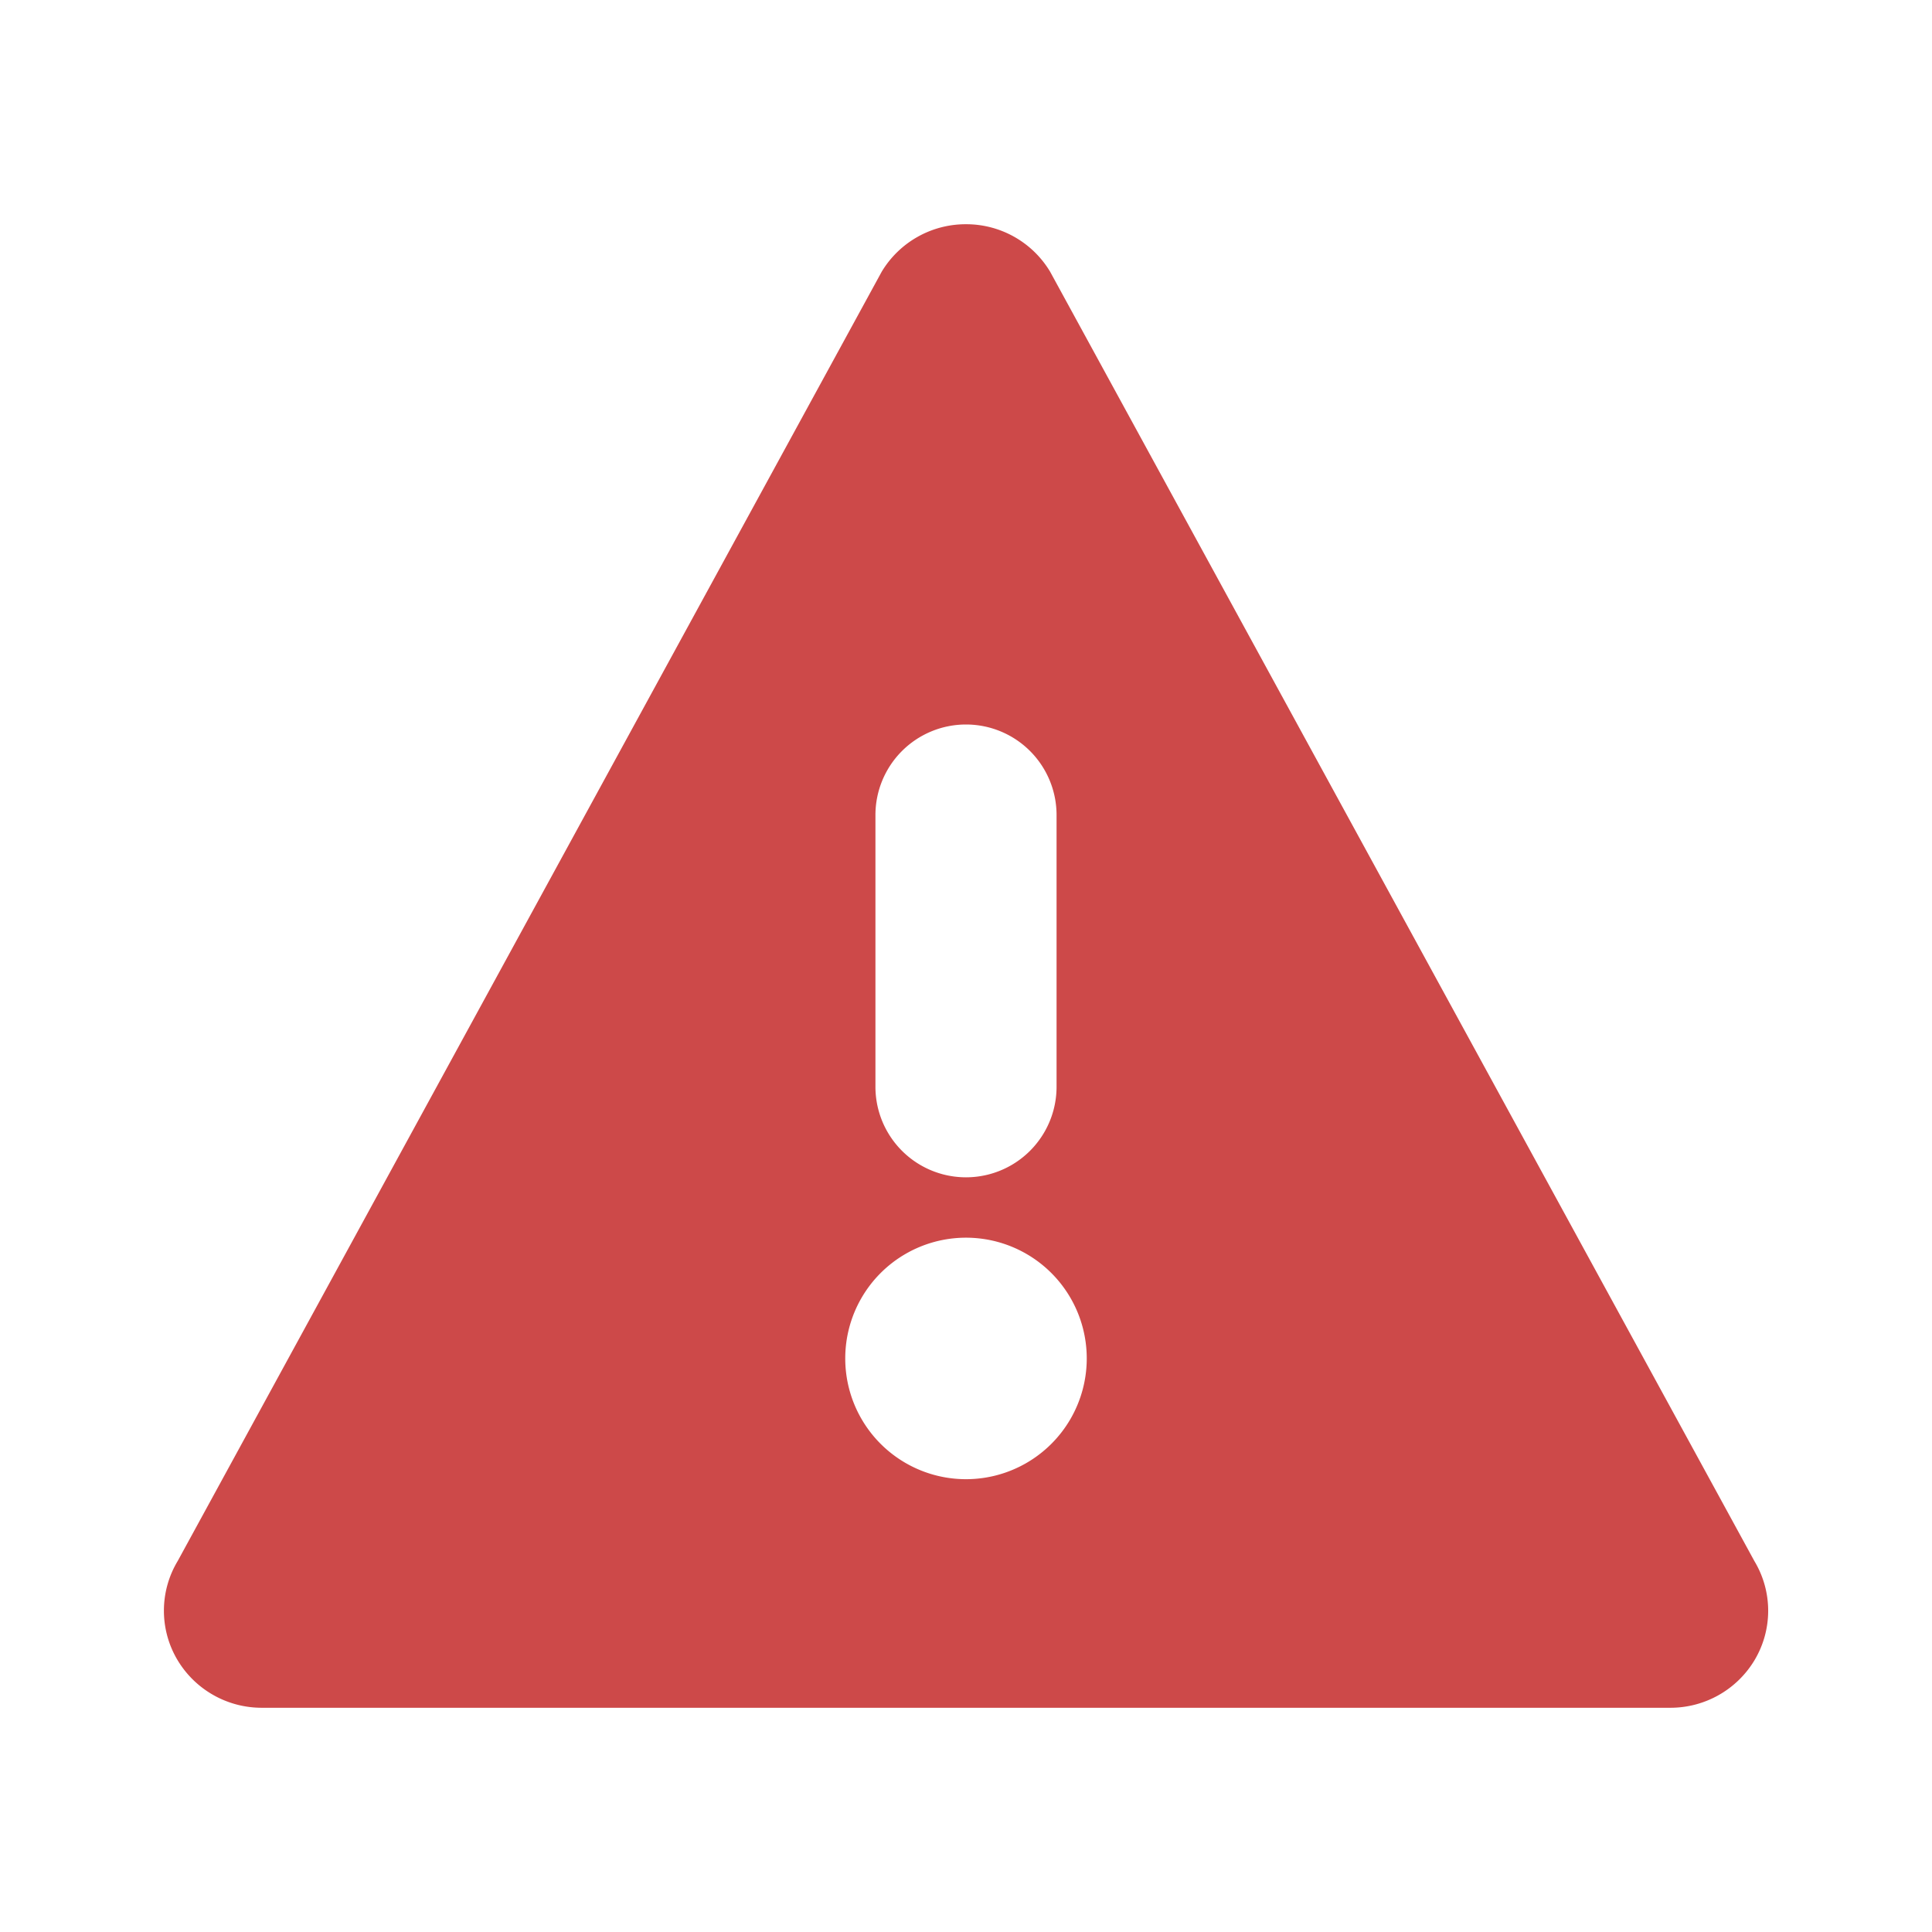 <svg xmlns="http://www.w3.org/2000/svg" width="16" height="16" viewBox="0 0 16 16">
    <path fill="#CD4949" fill-rule="evenodd" d="M8 1.857a.81.81 0 0 1 .696.392l5.833 10.679a.798.798 0 0 1 0 .823.812.812 0 0 1-.697.392H2.168a.812.812 0 0 1-.696-.392.798.798 0 0 1 0-.824L7.302 2.25A.812.812 0 0 1 8 1.857zm0 8.393a1 1 0 1 0 0 2 1 1 0 0 0 0-2zM8 6a.75.75 0 0 0-.75.75V9a.75.75 0 0 0 1.5 0V6.75A.75.75 0 0 0 8 6z"/>
</svg>